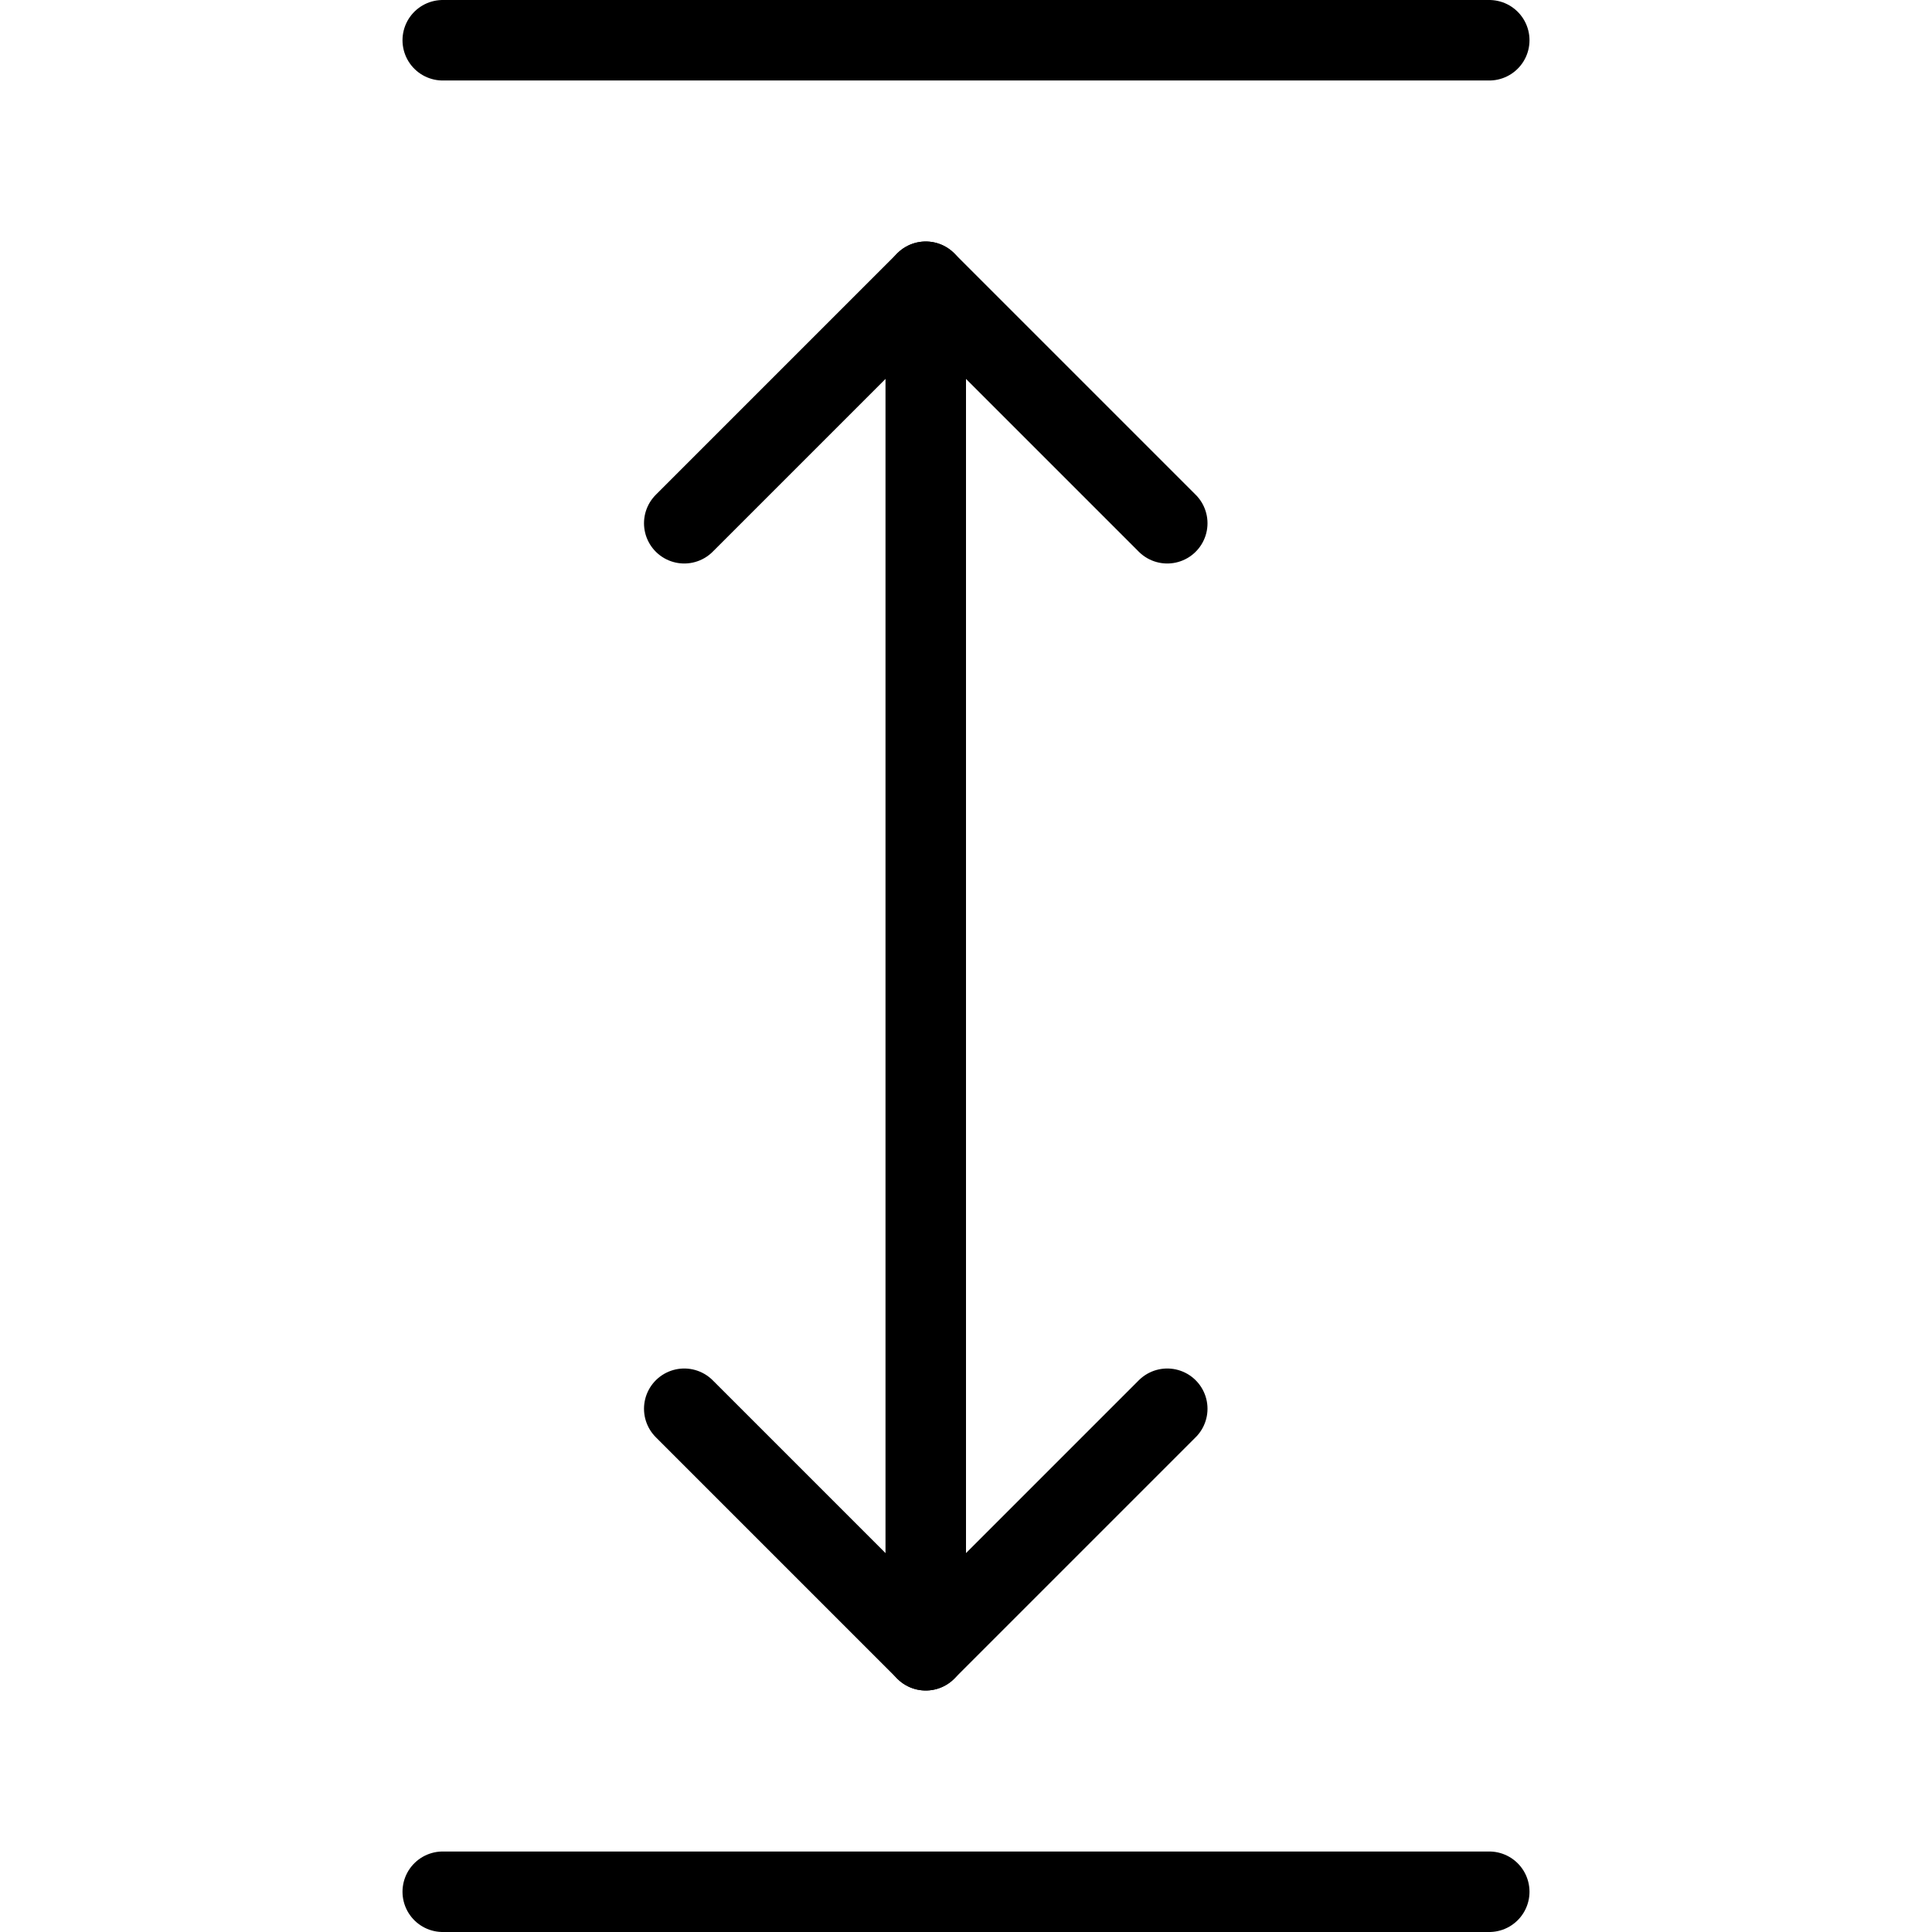 <svg xmlns="http://www.w3.org/2000/svg" viewBox="0 0 144 144"><polyline points="87 39 69 21 51 39" style="fill:none;stroke:#000;stroke-linecap:round;stroke-linejoin:round;stroke-width:6px"/><line x1="69" y1="123" x2="69" y2="21" style="fill:none;stroke:#000;stroke-linecap:round;stroke-linejoin:round;stroke-width:6px"/><polyline points="87 105 69 123 51 105" style="fill:none;stroke:#000;stroke-linecap:round;stroke-linejoin:round;stroke-width:6px"/><line x1="33" y1="141" x2="111" y2="141" style="fill:none;stroke:#000;stroke-linecap:round;stroke-linejoin:round;stroke-width:6px"/><line x1="33" y1="3" x2="111" y2="3" style="fill:none;stroke:#000;stroke-linecap:round;stroke-linejoin:round;stroke-width:6px"/><rect width="144" height="144" style="fill:none"/></svg>